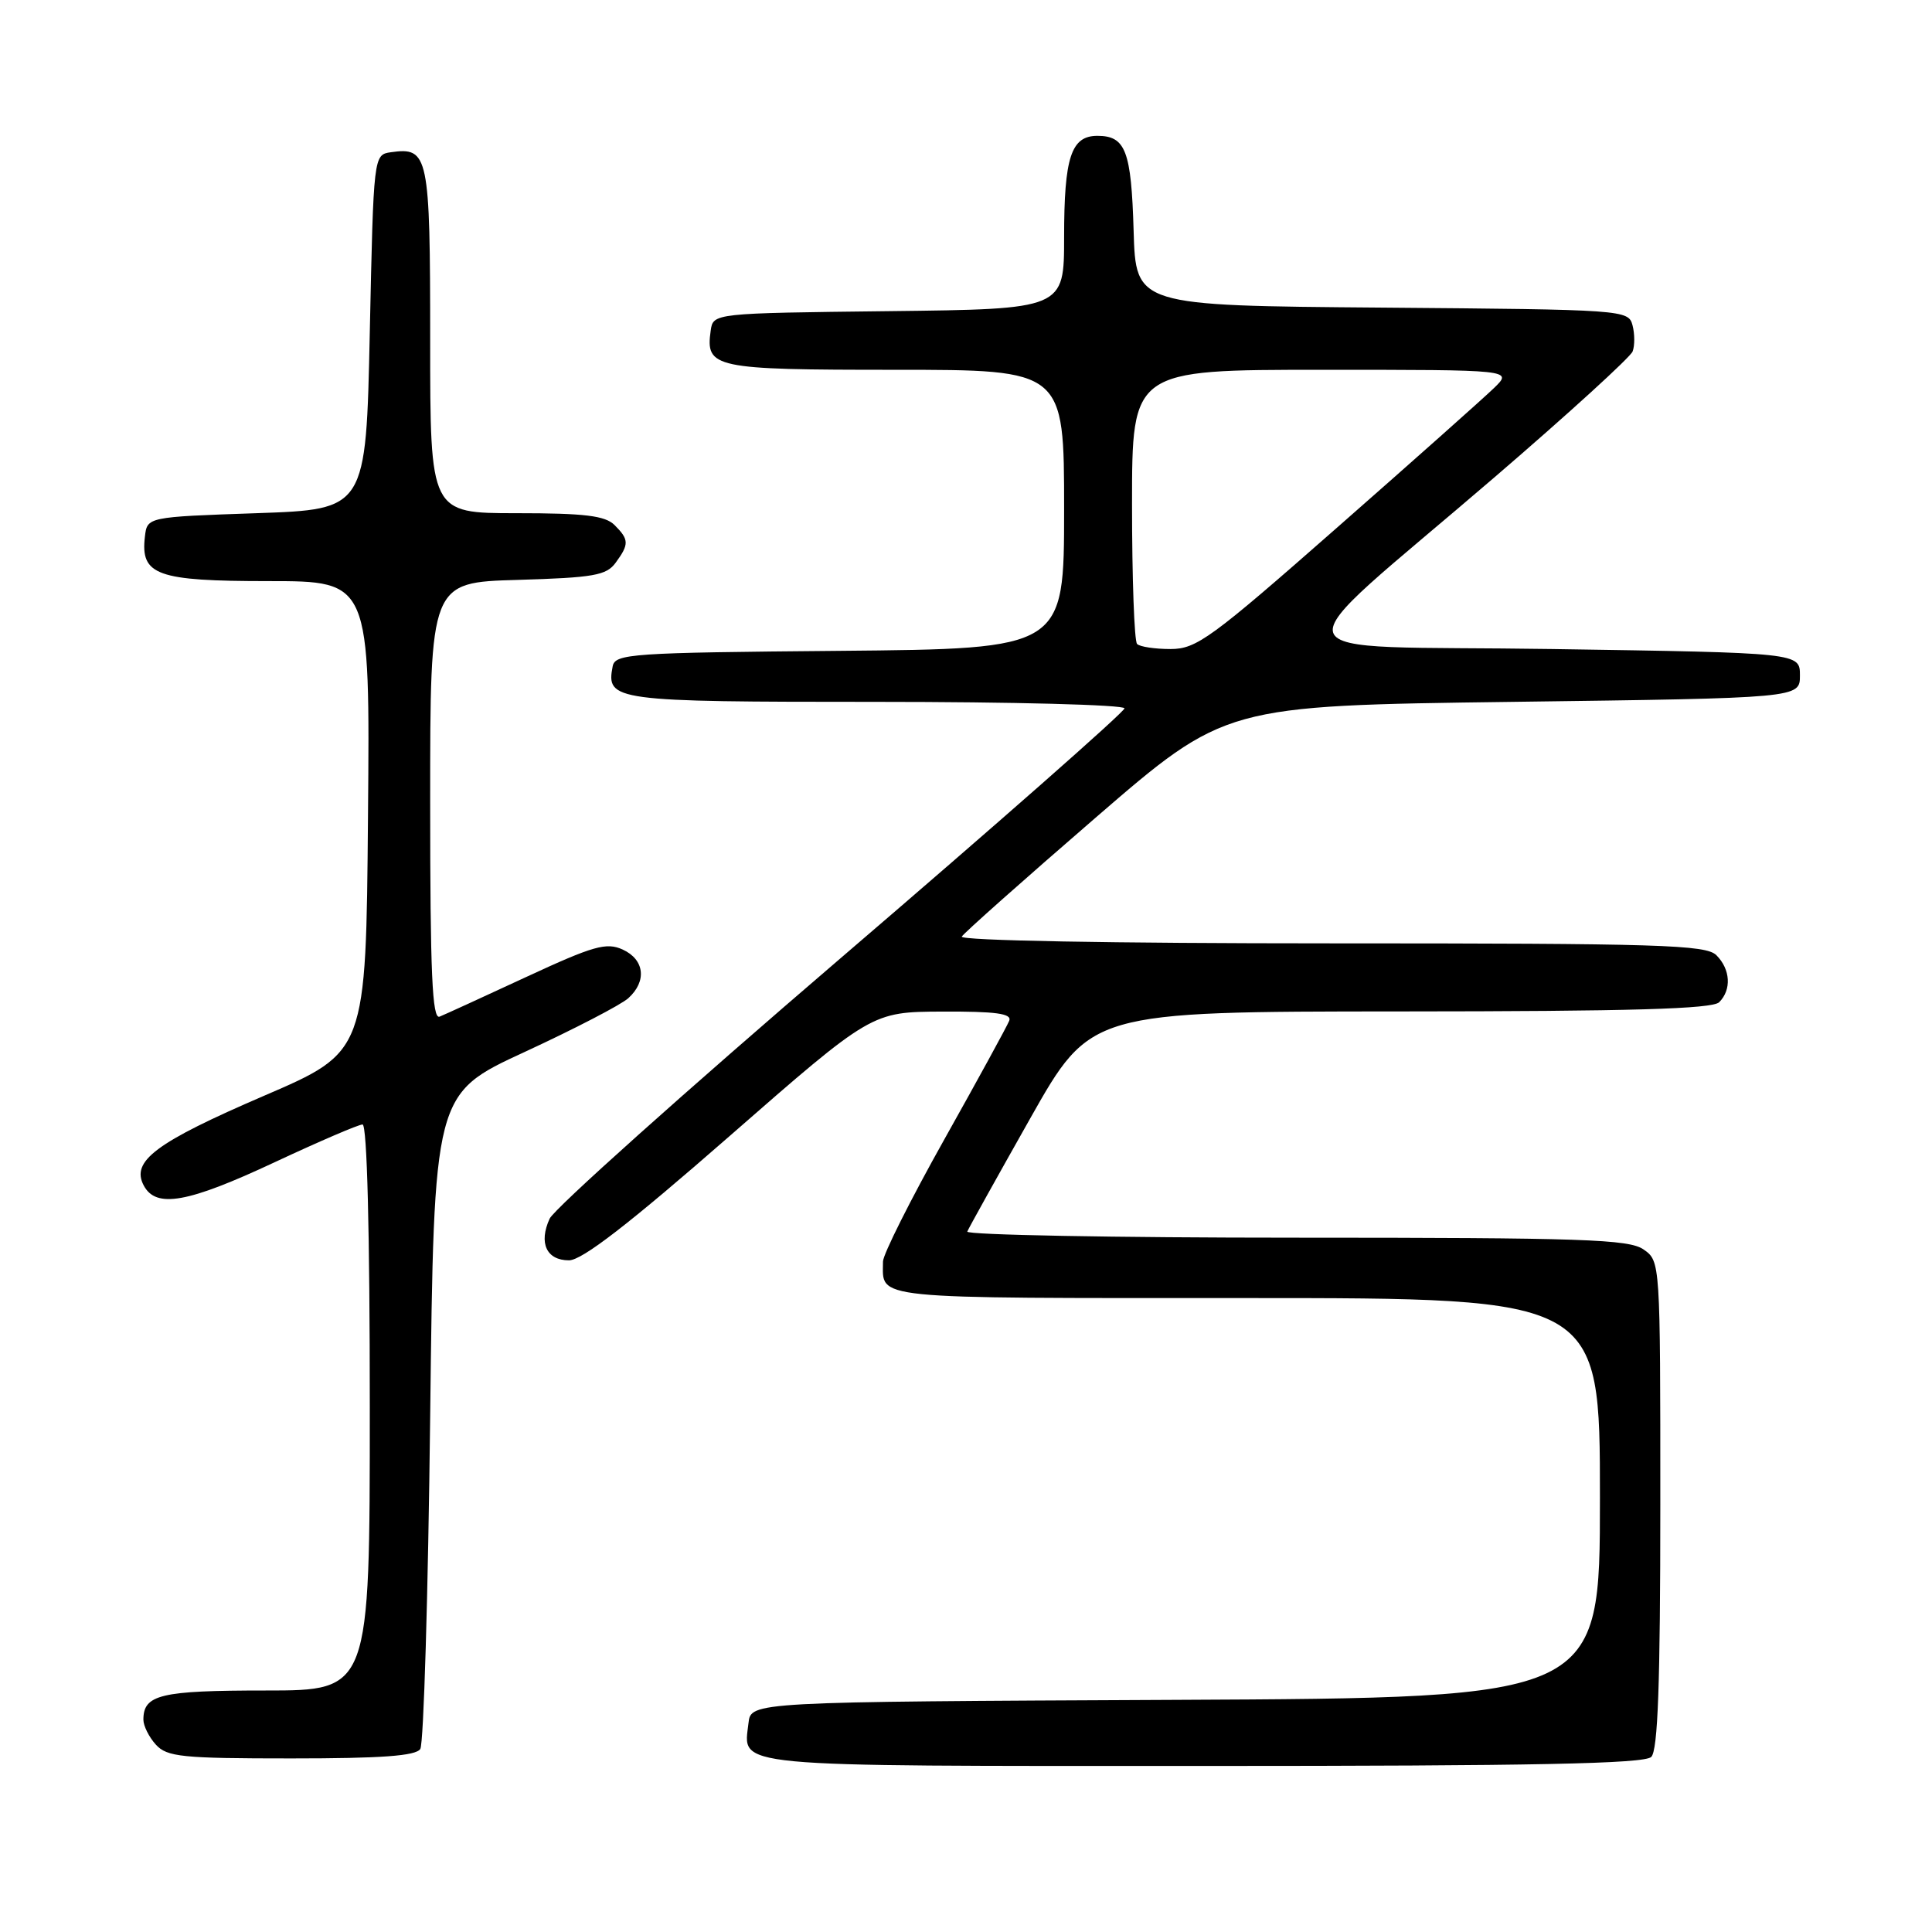 <?xml version="1.0" encoding="UTF-8" standalone="no"?>
<!DOCTYPE svg PUBLIC "-//W3C//DTD SVG 1.1//EN" "http://www.w3.org/Graphics/SVG/1.1/DTD/svg11.dtd" >
<svg xmlns="http://www.w3.org/2000/svg" xmlns:xlink="http://www.w3.org/1999/xlink" version="1.1" viewBox="0 0 256 256">
 <g >
 <path fill="currentColor"
d=" M 218.80 232.80 C 219.68 231.92 220.00 223.10 220.00 199.36 C 220.00 167.17 220.00 167.11 217.78 165.56 C 215.85 164.21 209.77 164.00 171.69 164.00 C 147.57 164.00 127.98 163.63 128.17 163.19 C 128.35 162.74 132.10 156.00 136.50 148.21 C 144.50 134.04 144.50 134.04 185.55 134.02 C 216.12 134.01 226.91 133.69 227.80 132.80 C 229.46 131.14 229.30 128.44 227.43 126.57 C 226.04 125.19 220.02 125.00 176.37 125.00 C 147.22 125.00 127.11 124.63 127.44 124.10 C 127.75 123.60 135.73 116.51 145.17 108.35 C 162.35 93.50 162.35 93.50 200.43 93.00 C 238.50 92.50 238.50 92.50 238.50 89.50 C 238.50 86.50 238.50 86.50 205.70 86.00 C 167.73 85.42 168.73 88.44 198.15 63.14 C 207.86 54.79 216.04 47.33 216.33 46.57 C 216.62 45.81 216.62 44.26 216.32 43.11 C 215.78 41.06 215.26 41.02 183.14 40.76 C 150.50 40.50 150.50 40.50 150.21 30.56 C 149.90 19.98 149.15 18.00 145.41 18.00 C 141.93 18.00 141.00 20.83 141.00 31.42 C 141.00 40.96 141.00 40.96 117.75 41.23 C 94.50 41.50 94.50 41.50 94.17 43.81 C 93.47 48.77 94.54 49.00 118.62 49.00 C 141.00 49.00 141.00 49.00 141.00 67.49 C 141.00 85.97 141.00 85.97 111.26 86.24 C 83.55 86.48 81.50 86.62 81.18 88.30 C 80.30 92.87 81.23 93.00 116.12 93.00 C 134.21 93.00 149.00 93.39 149.00 93.86 C 149.00 94.33 132.11 109.20 111.46 126.90 C 90.81 144.61 73.42 160.17 72.83 161.48 C 71.35 164.71 72.42 167.00 75.39 167.00 C 77.12 167.00 83.31 162.22 96.67 150.54 C 115.50 134.08 115.50 134.08 124.86 134.04 C 131.95 134.01 134.10 134.30 133.73 135.25 C 133.46 135.94 129.59 143.02 125.12 150.99 C 120.65 158.96 117.00 166.23 117.00 167.16 C 117.00 172.23 114.69 172.00 165.11 172.00 C 212.00 172.00 212.00 172.00 212.00 198.49 C 212.00 224.98 212.00 224.98 155.75 225.24 C 99.50 225.50 99.50 225.50 99.18 228.31 C 98.50 234.24 95.94 234.00 159.42 234.00 C 203.34 234.00 217.89 233.71 218.80 232.80 Z  M 55.69 231.75 C 56.14 231.06 56.73 211.25 57.00 187.72 C 57.50 144.94 57.50 144.94 69.50 139.40 C 76.10 136.35 82.29 133.14 83.25 132.27 C 85.74 130.02 85.41 127.15 82.51 125.82 C 80.35 124.84 78.67 125.31 69.76 129.44 C 64.12 132.06 58.94 134.43 58.25 134.71 C 57.27 135.11 57.00 129.01 57.00 106.19 C 57.00 77.17 57.00 77.17 68.58 76.84 C 78.67 76.54 80.35 76.25 81.58 74.56 C 83.38 72.10 83.36 71.50 81.43 69.57 C 80.18 68.33 77.48 68.00 68.43 68.00 C 57.00 68.00 57.00 68.00 57.00 45.12 C 57.00 20.50 56.78 19.47 51.81 20.17 C 49.50 20.50 49.50 20.50 49.00 44.00 C 48.50 67.50 48.50 67.50 34.00 68.00 C 19.50 68.50 19.50 68.50 19.20 71.12 C 18.60 76.22 20.78 77.00 35.59 77.00 C 49.03 77.00 49.03 77.00 48.76 108.19 C 48.50 139.38 48.50 139.38 35.00 145.19 C 20.63 151.38 17.32 153.86 19.05 157.09 C 20.68 160.15 24.87 159.40 36.40 154.00 C 42.28 151.25 47.51 149.00 48.04 149.00 C 48.64 149.00 49.00 163.24 49.00 186.50 C 49.00 224.00 49.00 224.00 35.20 224.00 C 21.25 224.00 19.00 224.54 19.00 227.87 C 19.00 228.68 19.74 230.17 20.65 231.17 C 22.13 232.80 24.09 233.00 38.60 233.00 C 50.53 233.00 55.10 232.67 55.69 231.75 Z  M 150.67 85.33 C 150.30 84.97 150.00 76.64 150.00 66.83 C 150.00 49.00 150.00 49.00 175.23 49.00 C 200.45 49.00 200.45 49.00 197.98 51.40 C 196.61 52.73 187.26 61.05 177.18 69.90 C 160.45 84.61 158.54 86.00 155.10 86.00 C 153.03 86.00 151.03 85.70 150.67 85.33 Z "/>
</g>
</svg>